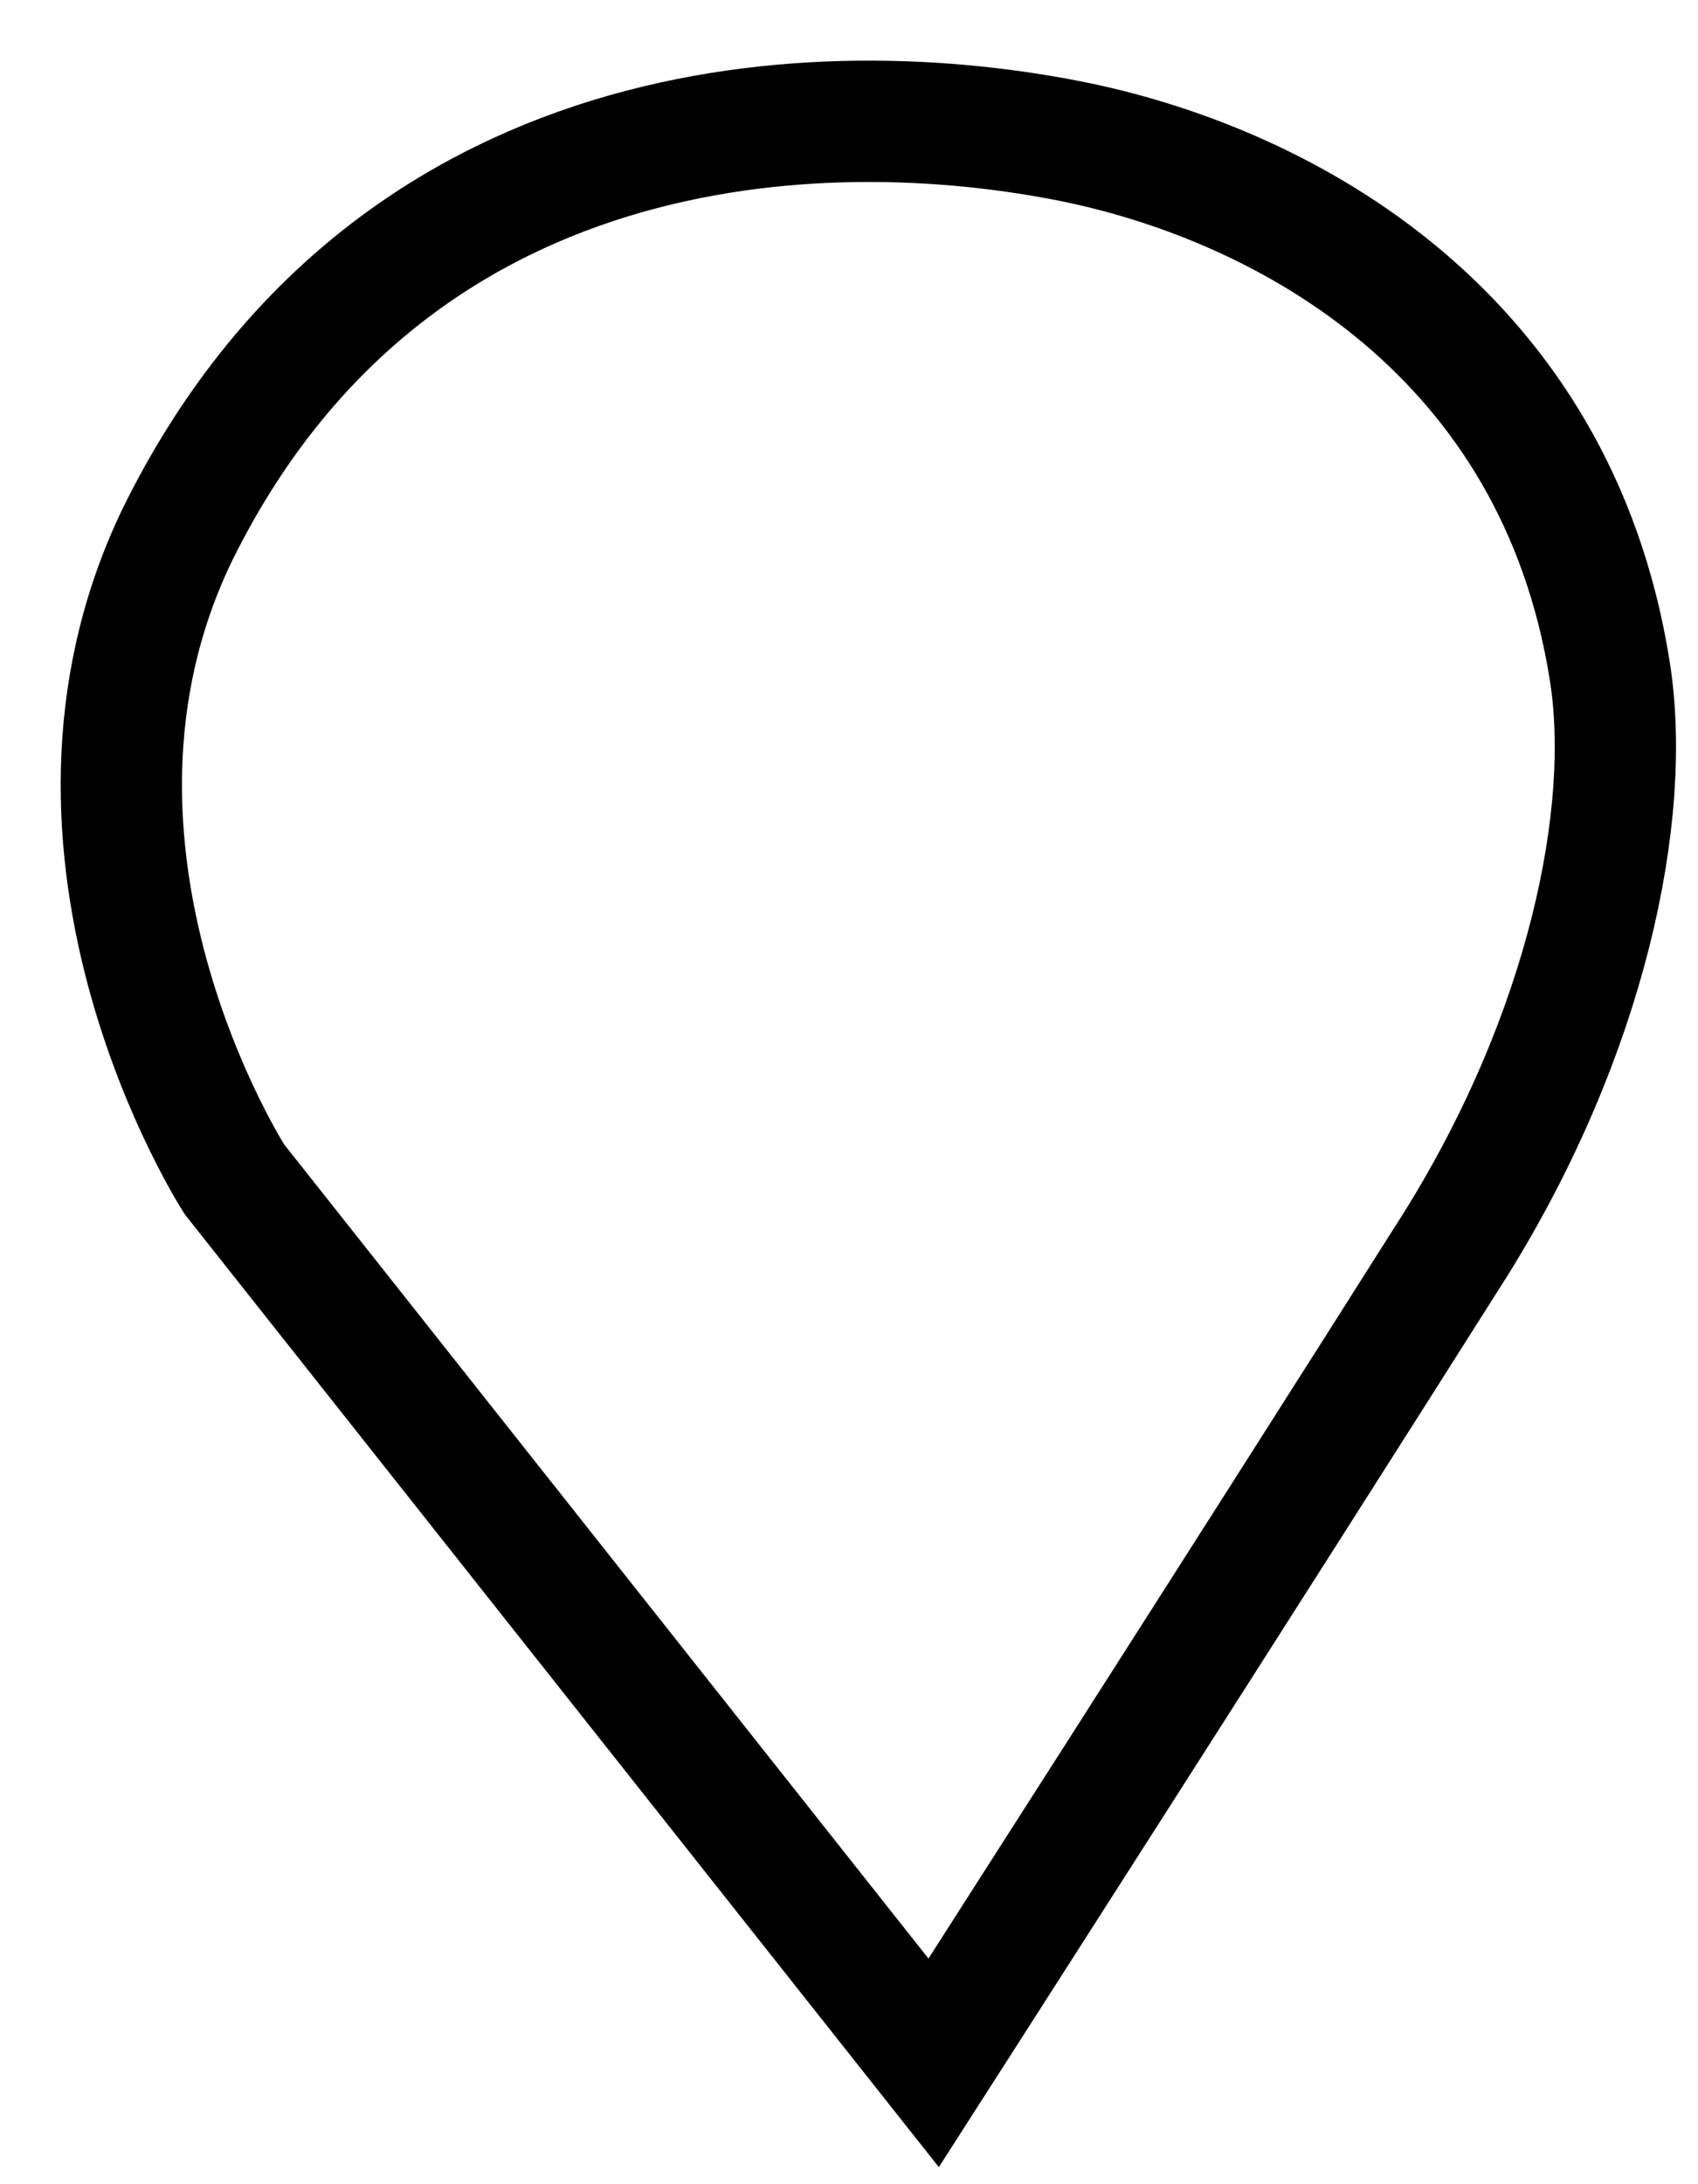 <svg width="14" height="18" viewBox="0 0 14 18" fill="none" xmlns="http://www.w3.org/2000/svg">
<path d="M7.698 17L1.933 9.719C1.933 9.719 0.195 7.025 1.464 4.403C3.202 0.884 6.76 0.738 8.884 1.175C10.622 1.539 12.829 2.753 13.271 5.52C13.464 6.709 13.078 8.529 12.002 10.253C10.236 13.044 7.698 17 7.698 17Z" stroke="black" stroke-miterlimit="10"/>
</svg>
